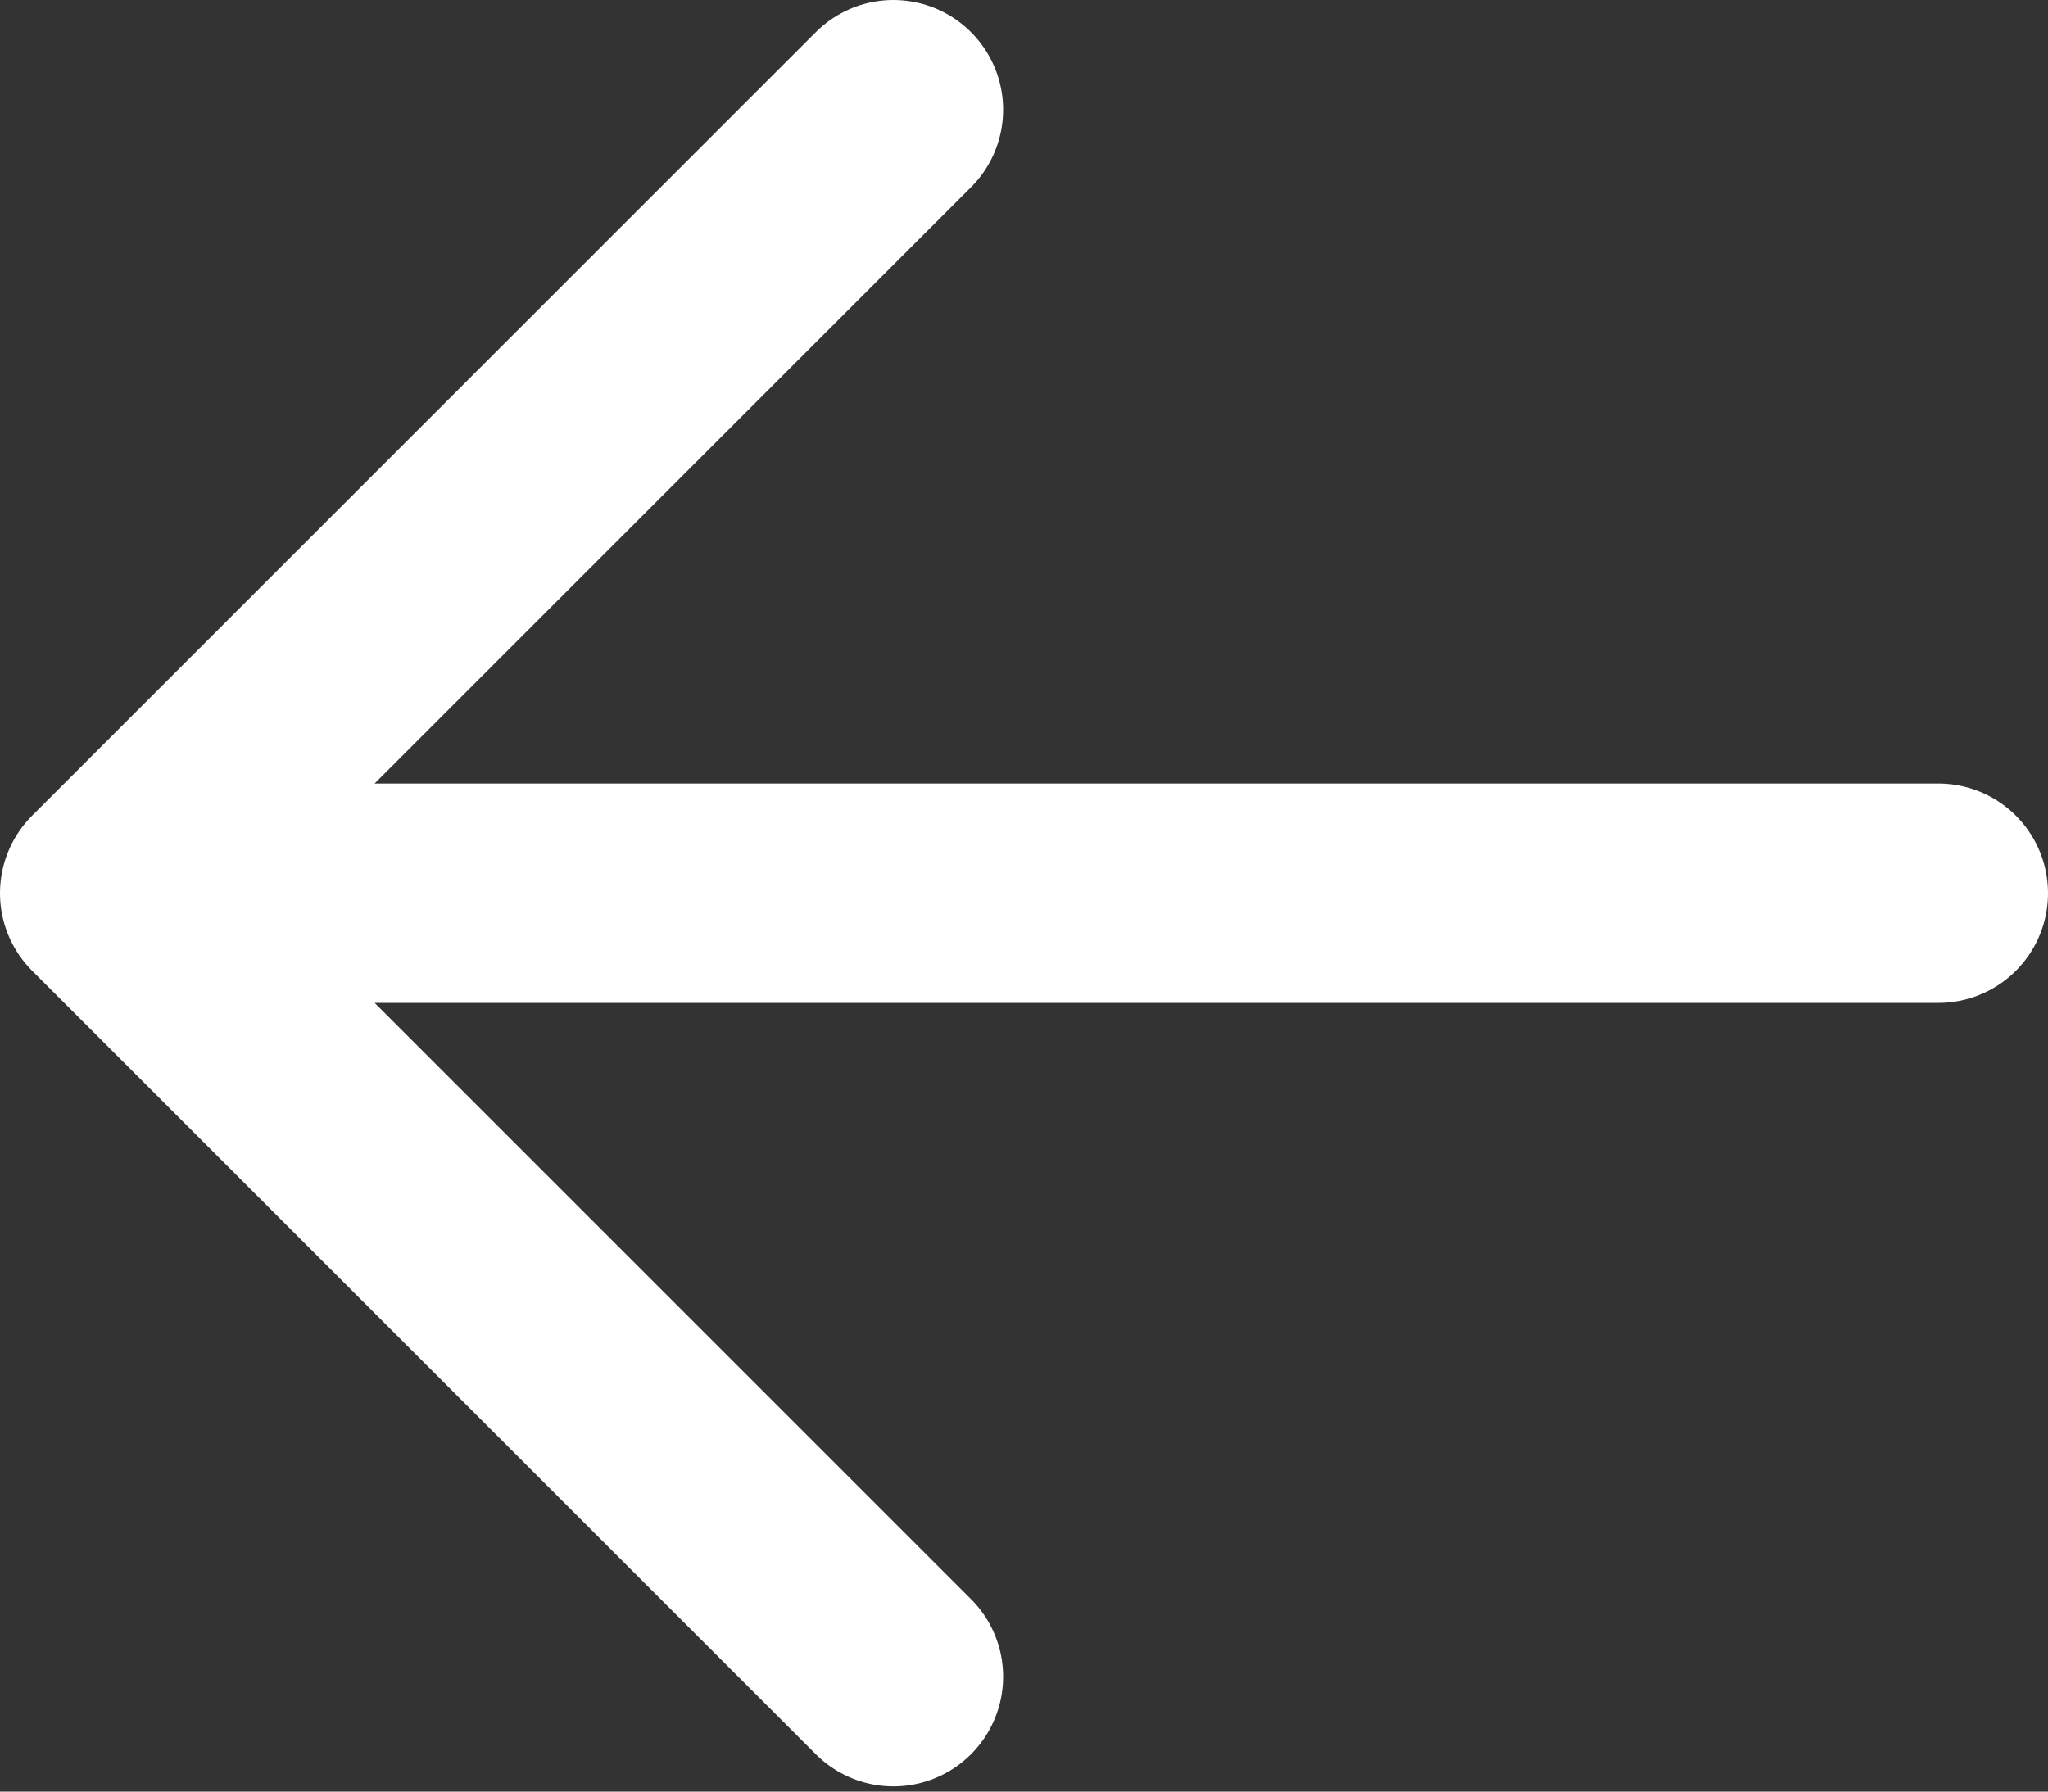 <svg width="56" height="49" viewBox="0 0 56 49" fill="none" xmlns="http://www.w3.org/2000/svg">
<rect x="0" y="0" width="56" height="49" fill="#333333" stroke="none"/>
<path d="M3 24.429H53M3 24.429L24.429 45.857M3 24.429L24.429 3" stroke="#ffffff" stroke-width="6" stroke-linecap="round" stroke-linejoin="round"/>
</svg>
